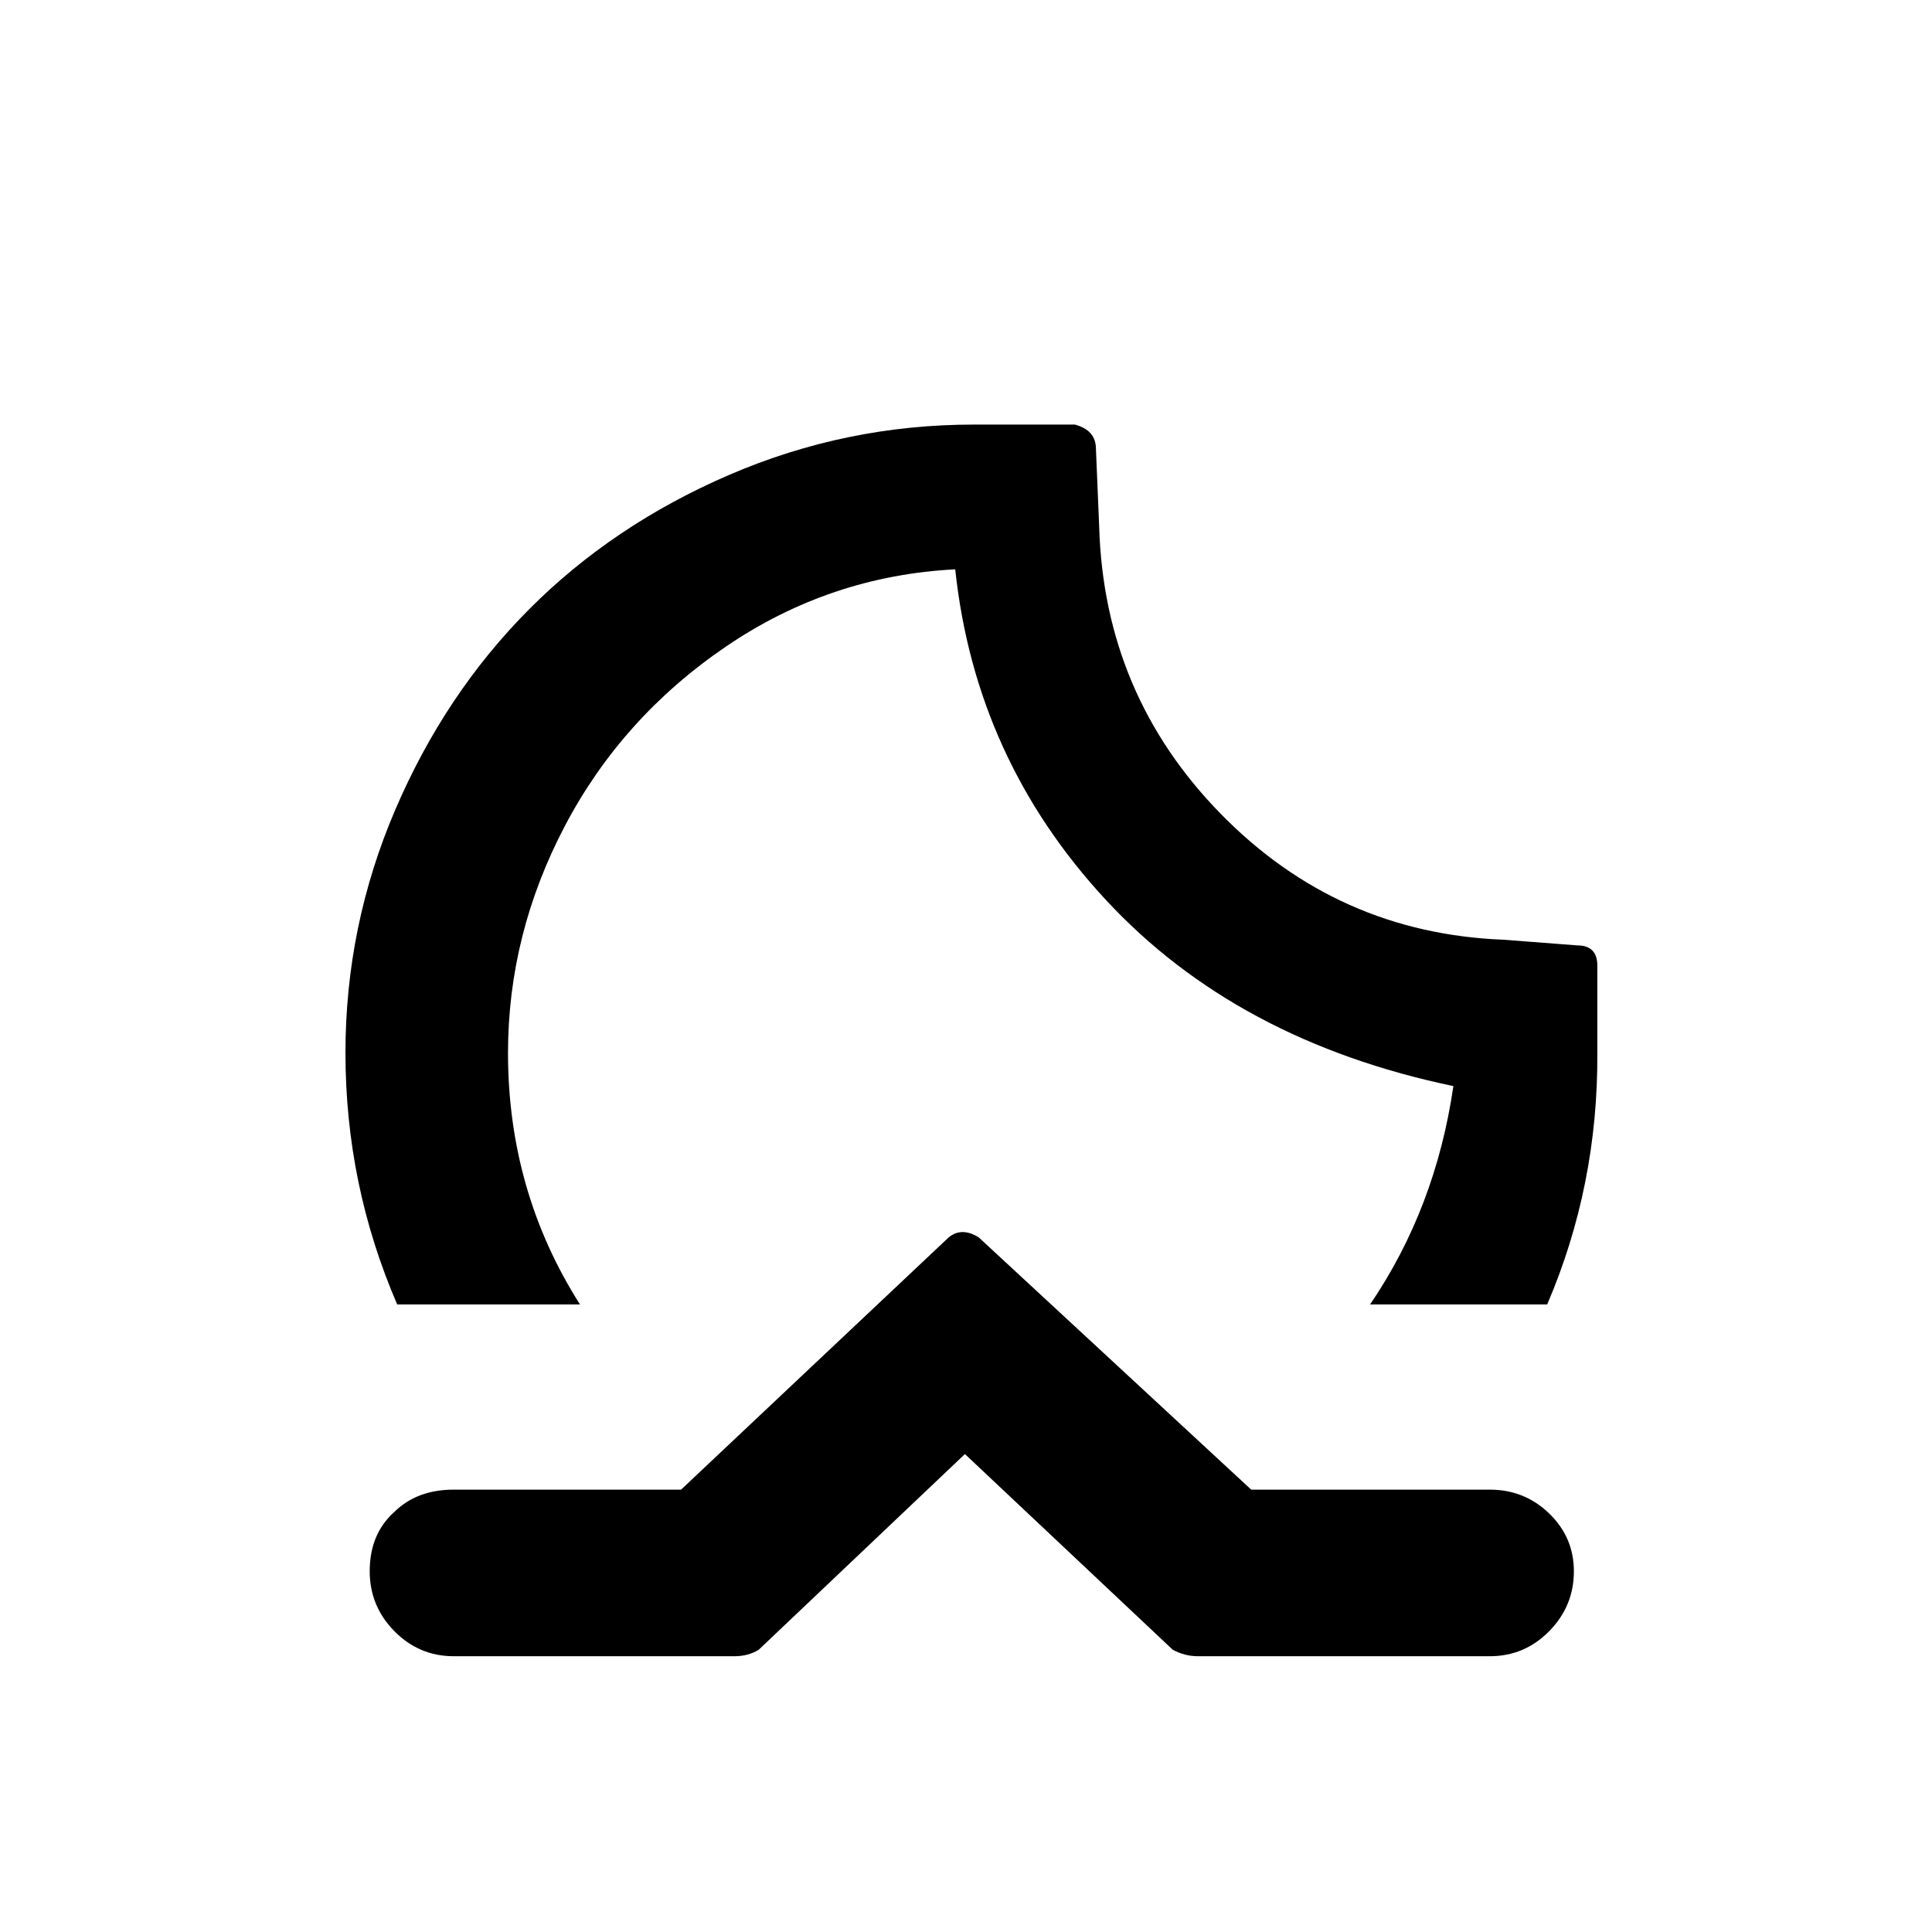 <svg viewBox="0 0 2389 2389" xmlns="http://www.w3.org/2000/svg"><path d="M427.167 1302q0-157 61.5-300.5t165.5-248 248-166.5 302-62h125q26 7 26 30l4 96q6 208 150.5 355.5t349.5 155.5l91 7q25 0 25 25v108q1 164-62 311h-219q81-119 103-270-268-56-429.5-230t-186.5-409q-155 8-283.5 95.5t-199 221.5-70.5 281q0 171 89 311h-226q-64-148-64-311zm30 641q0-46 30-73 28-28 74-28h281l331-312q16-13 37 0l337 312h295q43 0 73.5 29.5t30.5 71.5q0 43-30.5 74t-73.5 31h-361q-16 0-31-8l-257-242-255 242q-13 8-30 8h-347q-43 0-73.5-31t-30.5-74z"/></svg>